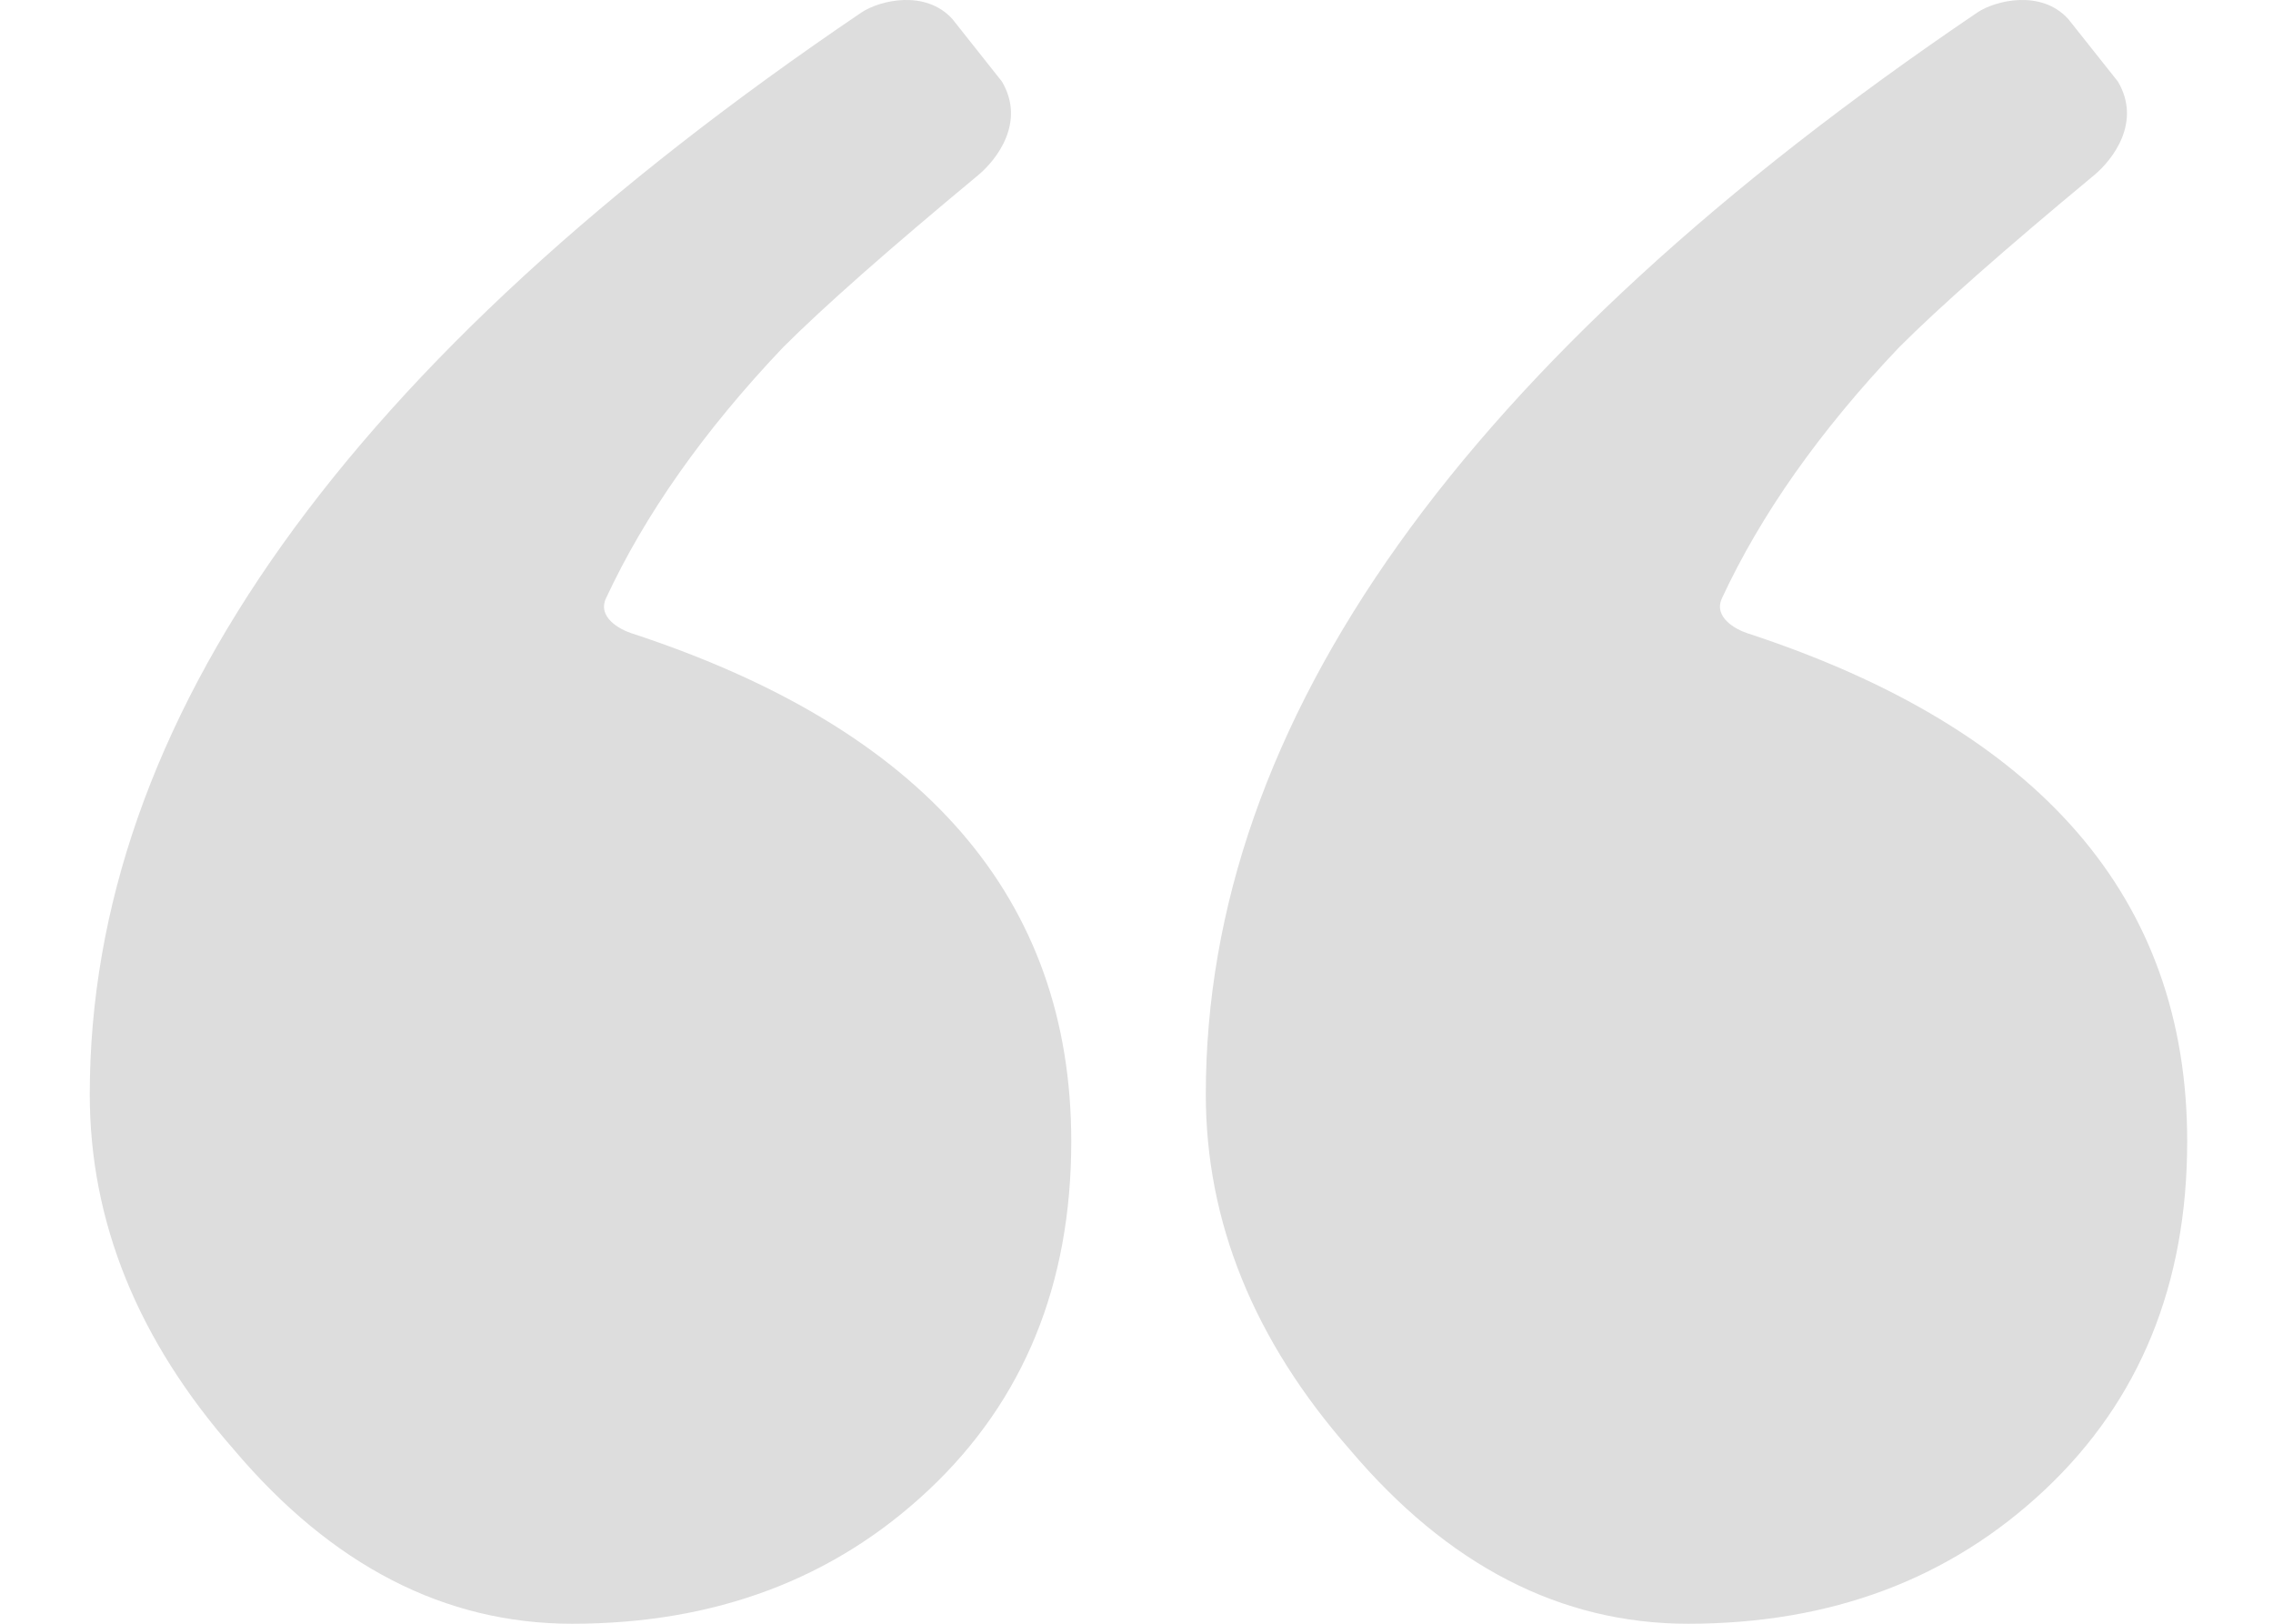 <svg xmlns="http://www.w3.org/2000/svg" width="35" height="25" viewBox="0 0 40 30.809"><path fill="#DDD" d="M35.953.239c.348-.235 1.219-.442 1.729.123l.941 1.185c.455.769-.096 1.482-.452 1.778-1.696 1.407-2.931 2.495-3.7 3.265-1.51 1.589-2.625 3.177-3.361 4.76-.168.363.262.593.484.666 5.562 1.822 8.344 5.036 8.344 9.64 0 2.713-.9 4.916-2.701 6.611s-4.058 2.542-6.77 2.542c-2.415 0-4.556-1.101-6.42-3.306-1.822-2.076-2.732-4.322-2.732-6.738-.001-7.078 4.877-13.919 14.638-20.526zM14.777.239c.349-.235 1.22-.442 1.73.123l.939 1.185c.455.769-.096 1.482-.452 1.778-1.696 1.407-2.93 2.495-3.7 3.265-1.51 1.589-2.623 3.177-3.36 4.76-.169.363.261.593.484.666 5.562 1.822 8.344 5.036 8.344 9.64 0 2.713-.901 4.916-2.702 6.611s-4.057 2.542-6.771 2.542c-2.413 0-4.555-1.101-6.419-3.306C1.048 25.427.137 23.181.137 20.765.138 13.687 5.018 6.846 14.777.239z"/></svg>